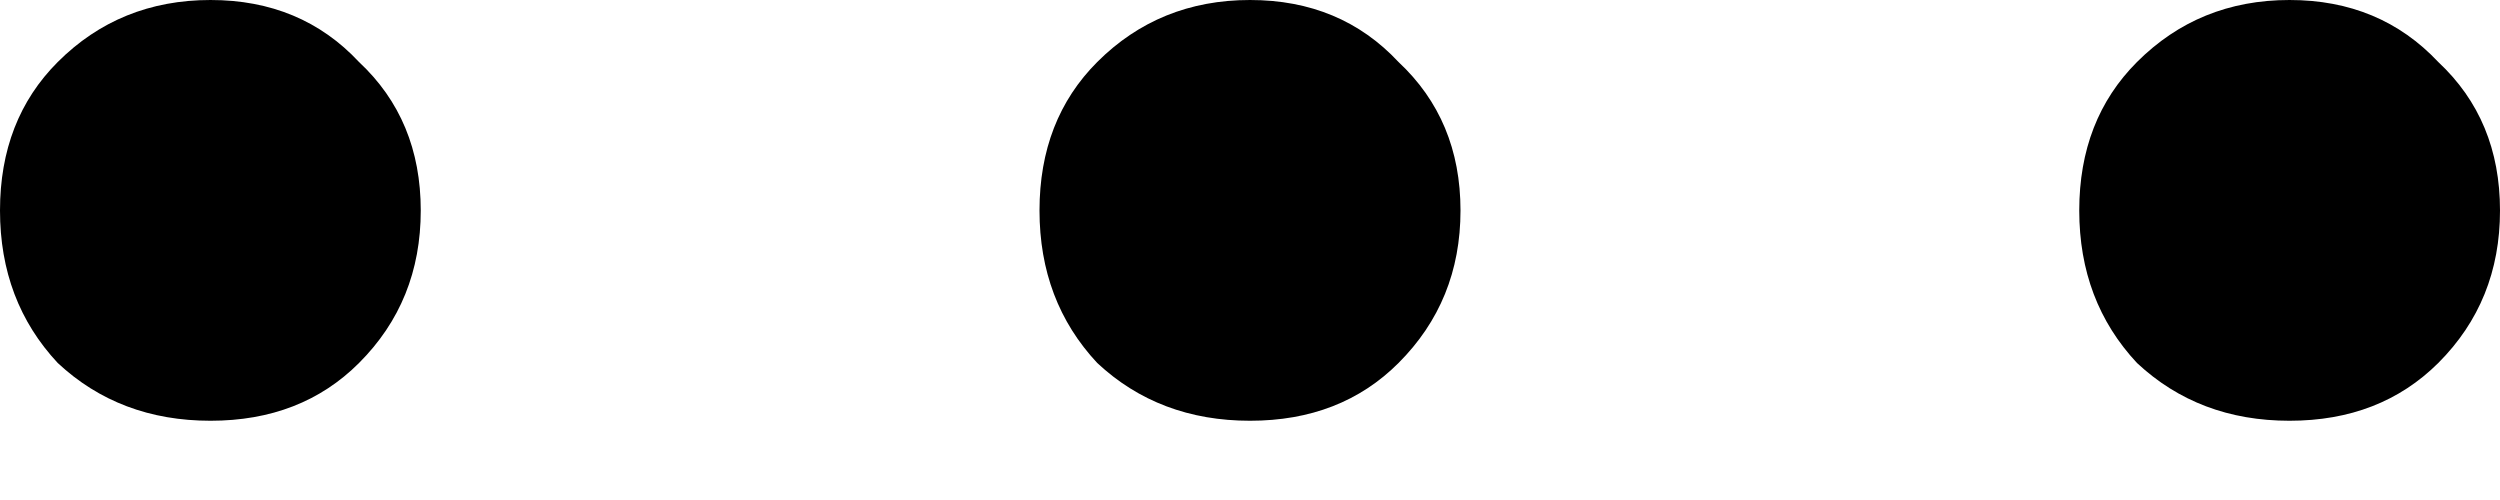<svg width="10" height="2" viewBox="0 0 10 2" fill="none" xmlns="http://www.w3.org/2000/svg">
<path d="M9.753 0.248C9.918 0.402 10 0.6 10 0.842C10 1.084 9.918 1.287 9.753 1.452C9.598 1.606 9.4 1.683 9.158 1.683C8.916 1.683 8.713 1.606 8.548 1.452C8.394 1.287 8.317 1.084 8.317 0.842C8.317 0.6 8.394 0.402 8.548 0.248C8.713 0.083 8.916 0 9.158 0C9.4 0 9.598 0.083 9.753 0.248Z" fill="black"/>
<path d="M5.594 0.248C5.759 0.402 5.842 0.6 5.842 0.842C5.842 1.084 5.759 1.287 5.594 1.452C5.44 1.606 5.242 1.683 5 1.683C4.758 1.683 4.554 1.606 4.389 1.452C4.235 1.287 4.158 1.084 4.158 0.842C4.158 0.6 4.235 0.402 4.389 0.248C4.554 0.083 4.758 0 5 0C5.242 0 5.44 0.083 5.594 0.248Z" fill="black"/>
<path d="M1.436 0.248C1.601 0.402 1.683 0.6 1.683 0.842C1.683 1.084 1.601 1.287 1.436 1.452C1.282 1.606 1.084 1.683 0.842 1.683C0.6 1.683 0.396 1.606 0.231 1.452C0.077 1.287 0 1.084 0 0.842C0 0.6 0.077 0.402 0.231 0.248C0.396 0.083 0.6 0 0.842 0C1.084 0 1.282 0.083 1.436 0.248Z" fill="black"/>
</svg>
